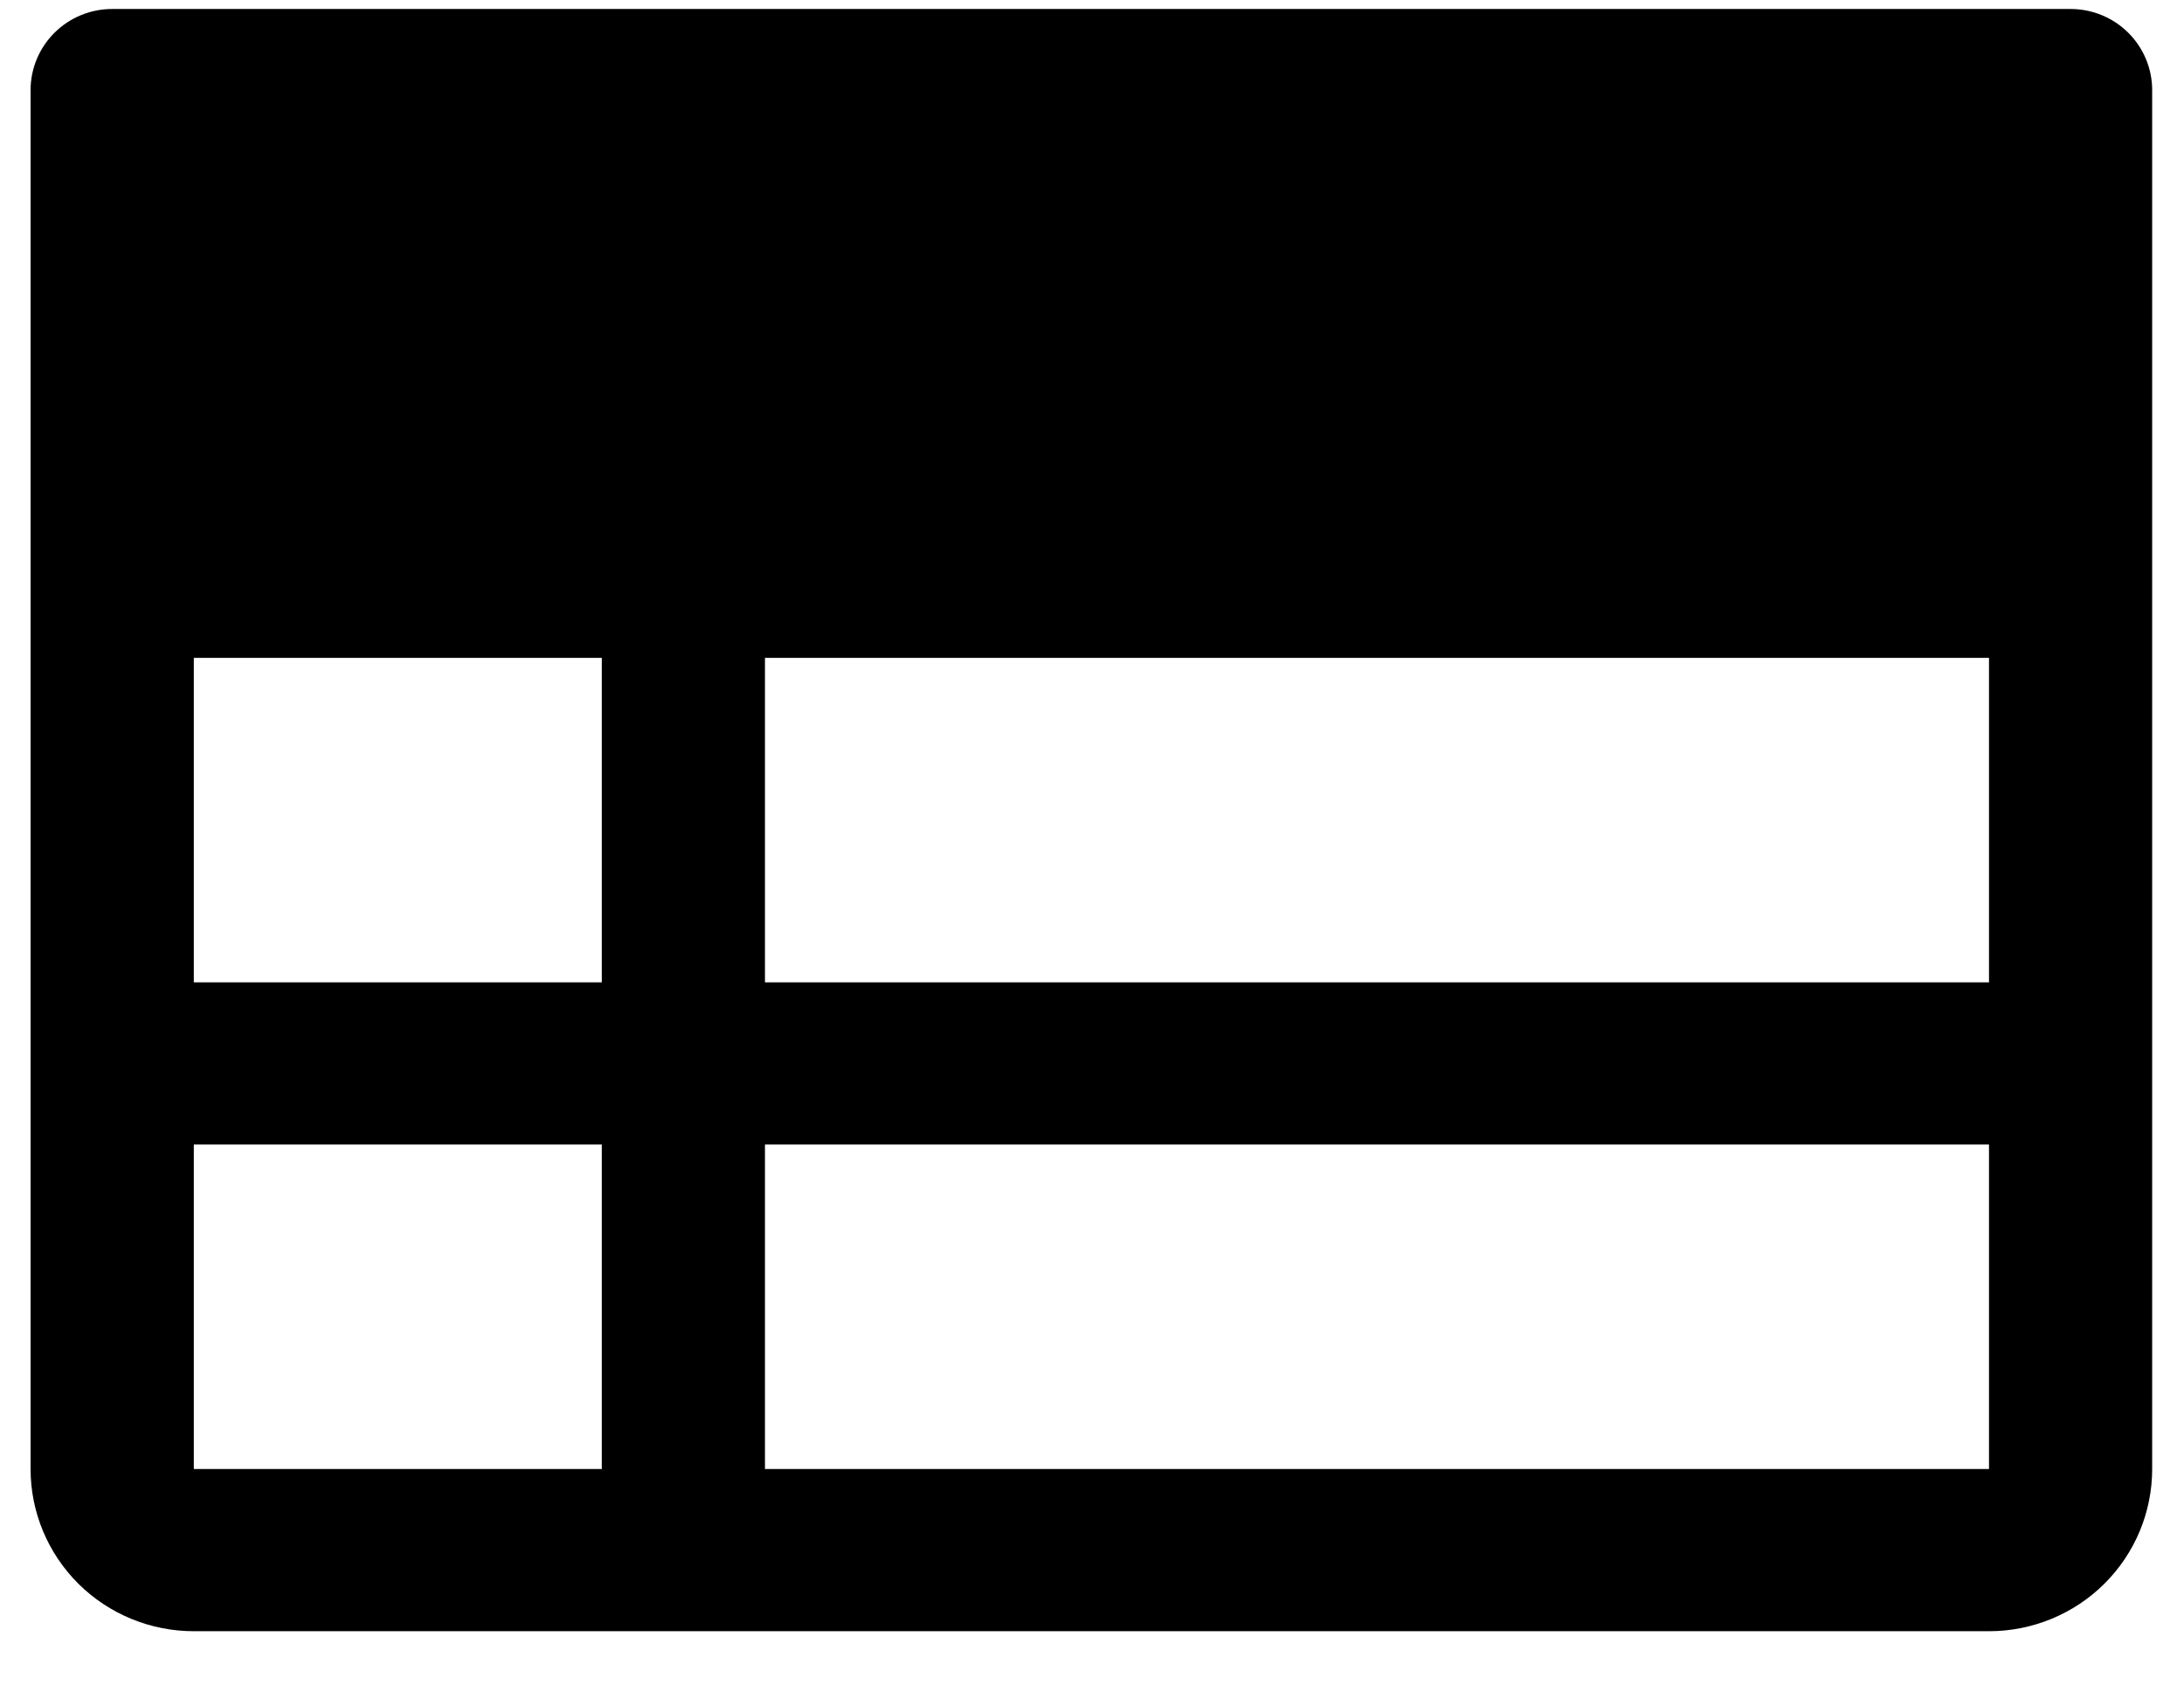 <svg width="35" height="27" viewBox="0 0 35 27" fill="none" xmlns="http://www.w3.org/2000/svg">
<path id="Vector" d="M33.182 0.144H1.798C1.451 0.144 1.118 0.281 0.873 0.525C0.628 0.769 0.49 1.099 0.49 1.444V23.544C0.49 24.234 0.766 24.895 1.256 25.383C1.747 25.87 2.412 26.144 3.106 26.144H31.875C32.569 26.144 33.234 25.87 33.724 25.383C34.215 24.895 34.49 24.234 34.49 23.544V1.444C34.49 1.099 34.352 0.769 34.107 0.525C33.862 0.281 33.529 0.144 33.182 0.144ZM3.106 10.544H9.644V15.744H3.106V10.544ZM12.259 10.544H31.875V15.744H12.259V10.544ZM3.106 18.344H9.644V23.544H3.106V18.344ZM31.875 23.544H12.259V18.344H31.875V23.544Z" fill="currentColor"/>
</svg>
